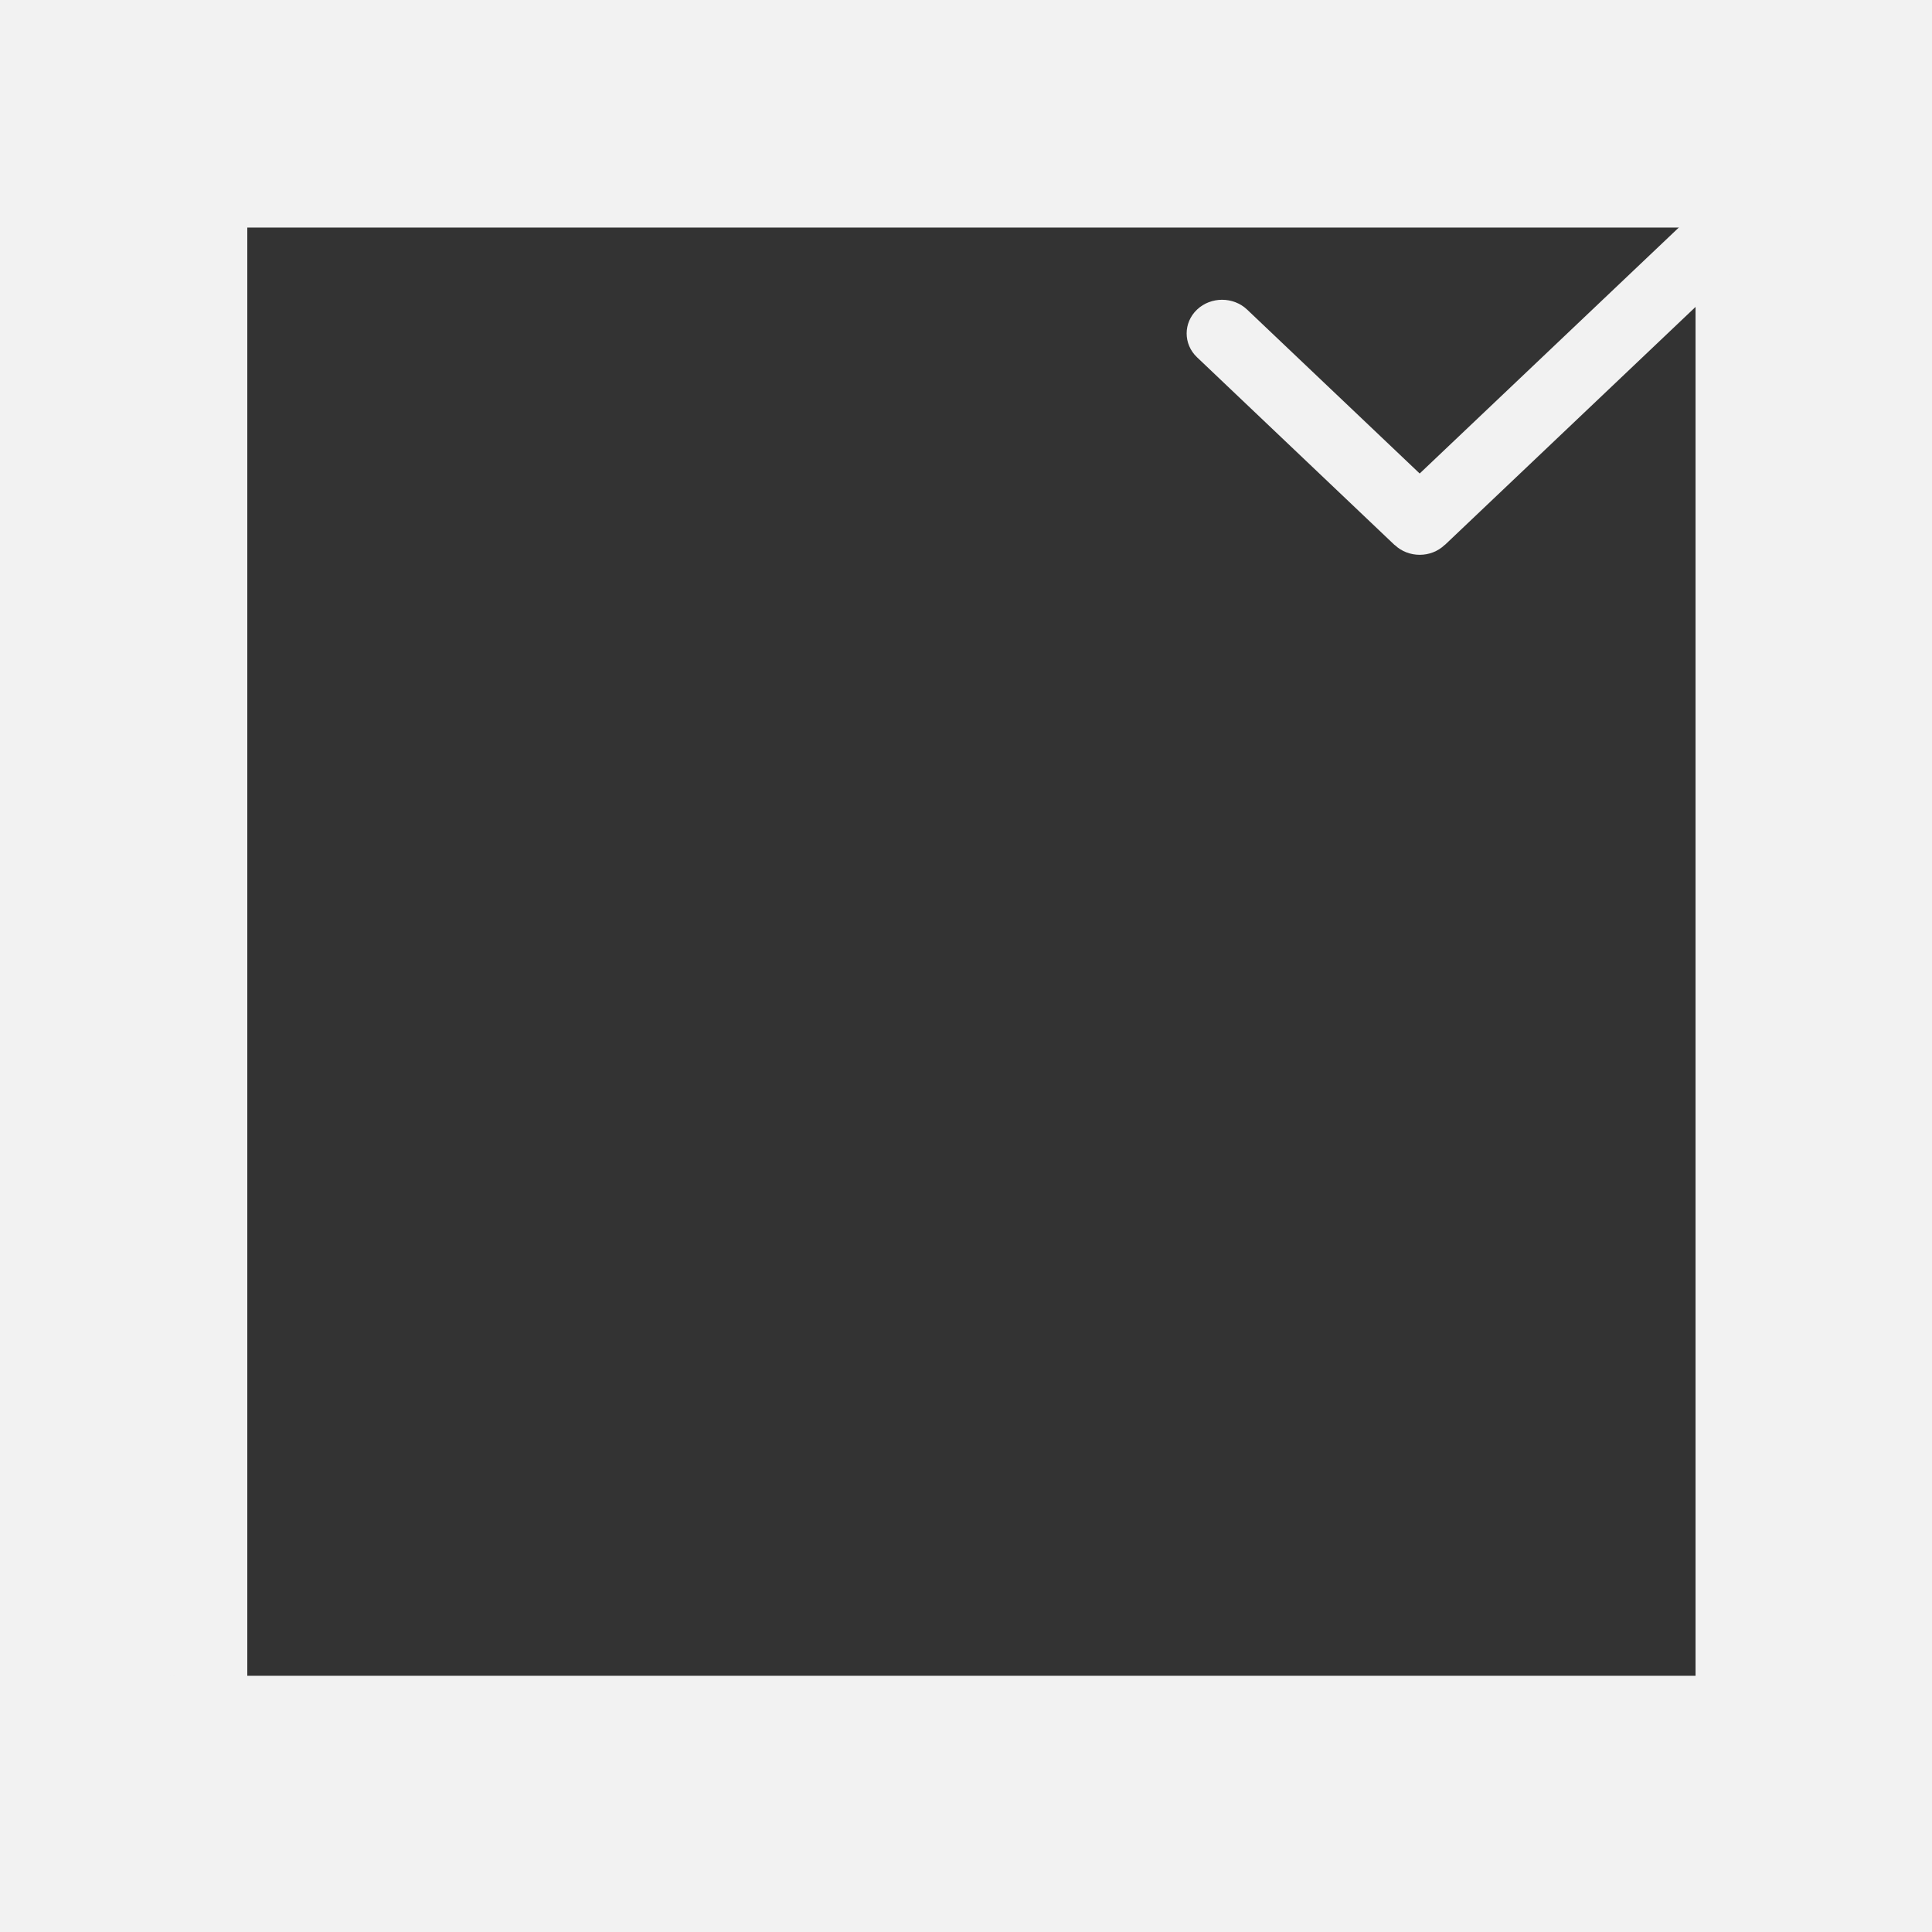 <svg width="23" height="23" viewBox="0 0 23 23" fill="none" xmlns="http://www.w3.org/2000/svg">
<rect x="0" y="0" width="23" height="23" fill="#333333" stroke="none"/>
<rect x="0.944" y="0.709" width="21.241" height="21.241" rx="1.138" stroke="#F2F2F2" stroke-width="4"/>
<path d="M21.514 2.392L17.201 6.487H17.199C17.036 6.644 16.768 6.644 16.604 6.488H16.602L14.249 4.252C14.086 4.096 14.086 3.843 14.249 3.687L14.251 3.685C14.415 3.53 14.682 3.53 14.846 3.685L16.901 5.637L20.918 1.824C21.081 1.668 21.349 1.668 21.513 1.824H21.514C21.679 1.981 21.679 2.236 21.514 2.392Z" fill="#F2F2F2"/>
</svg>
